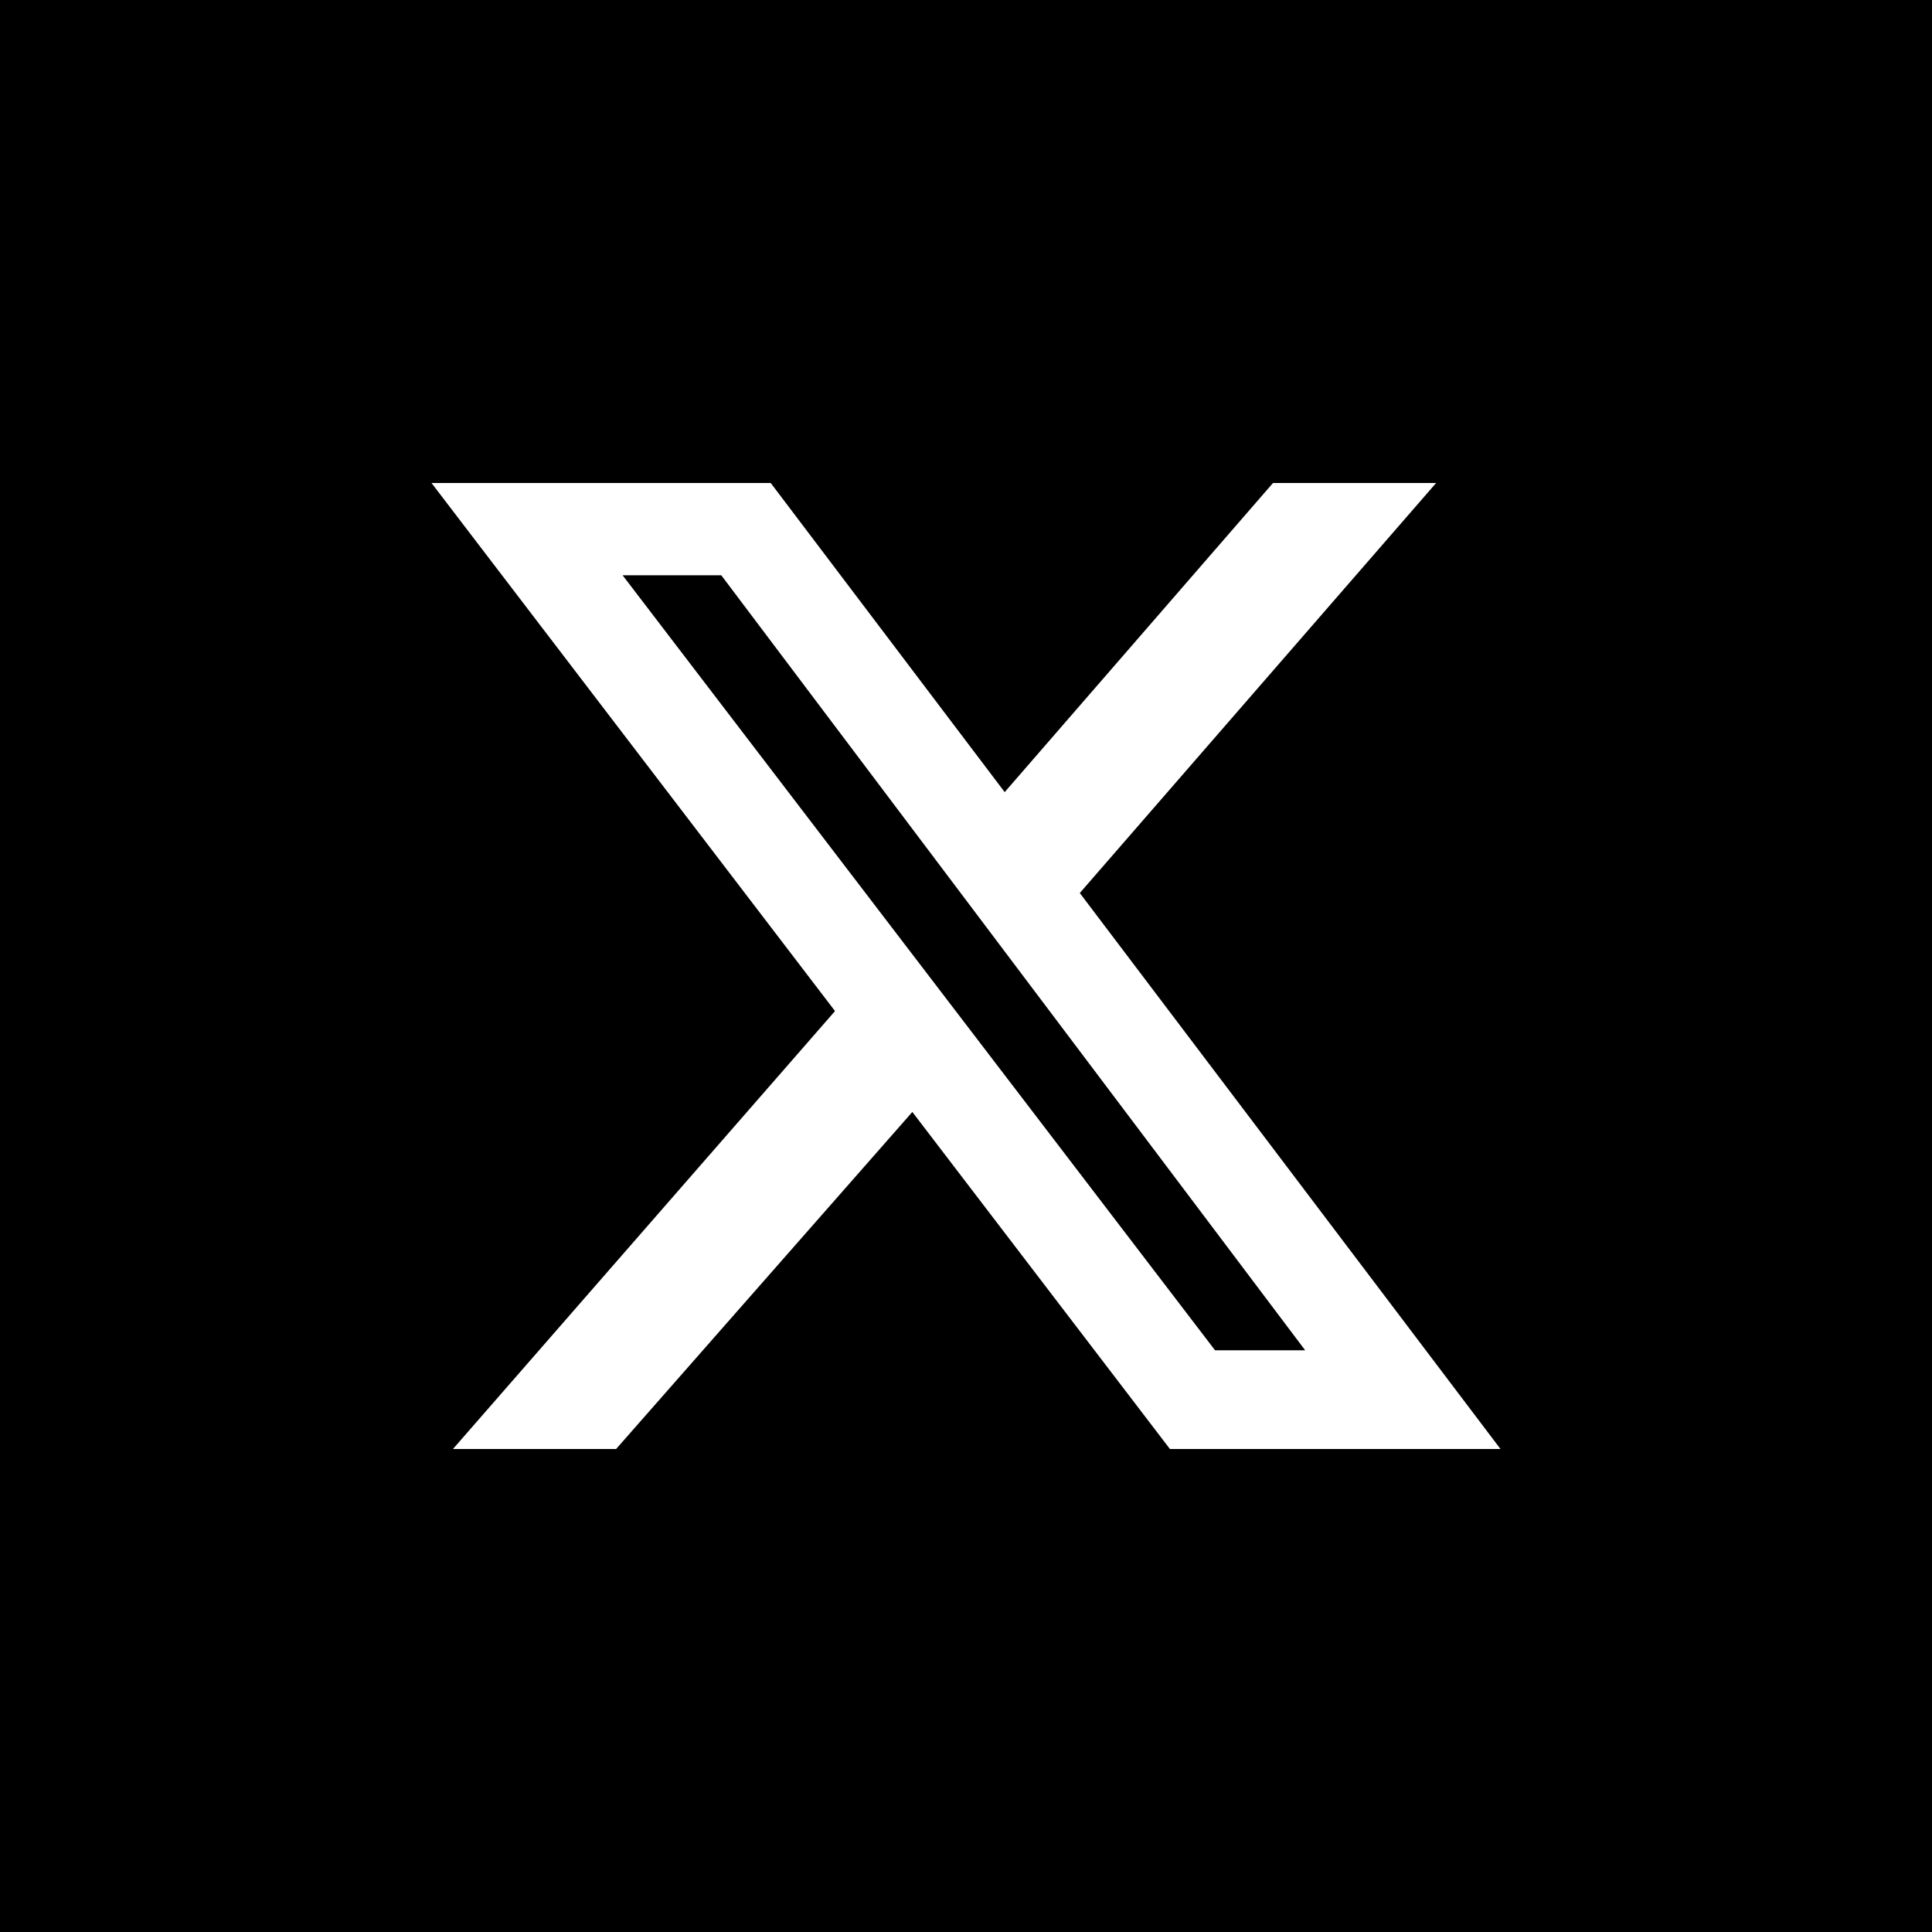 <svg xmlns="http://www.w3.org/2000/svg" viewBox="0 0 40 40"><rect width="40" height="40"/><path fill="#fff" d="M26.356 10h3.377l-7.377 8.489L31.066 30h-6.844l-5.333-6.978L12.756 30H9.378l7.91-9.067L8.934 10h7.023l4.844 6.4zm-1.2 17.956h1.866L14.933 11.91H12.89z"/></svg>